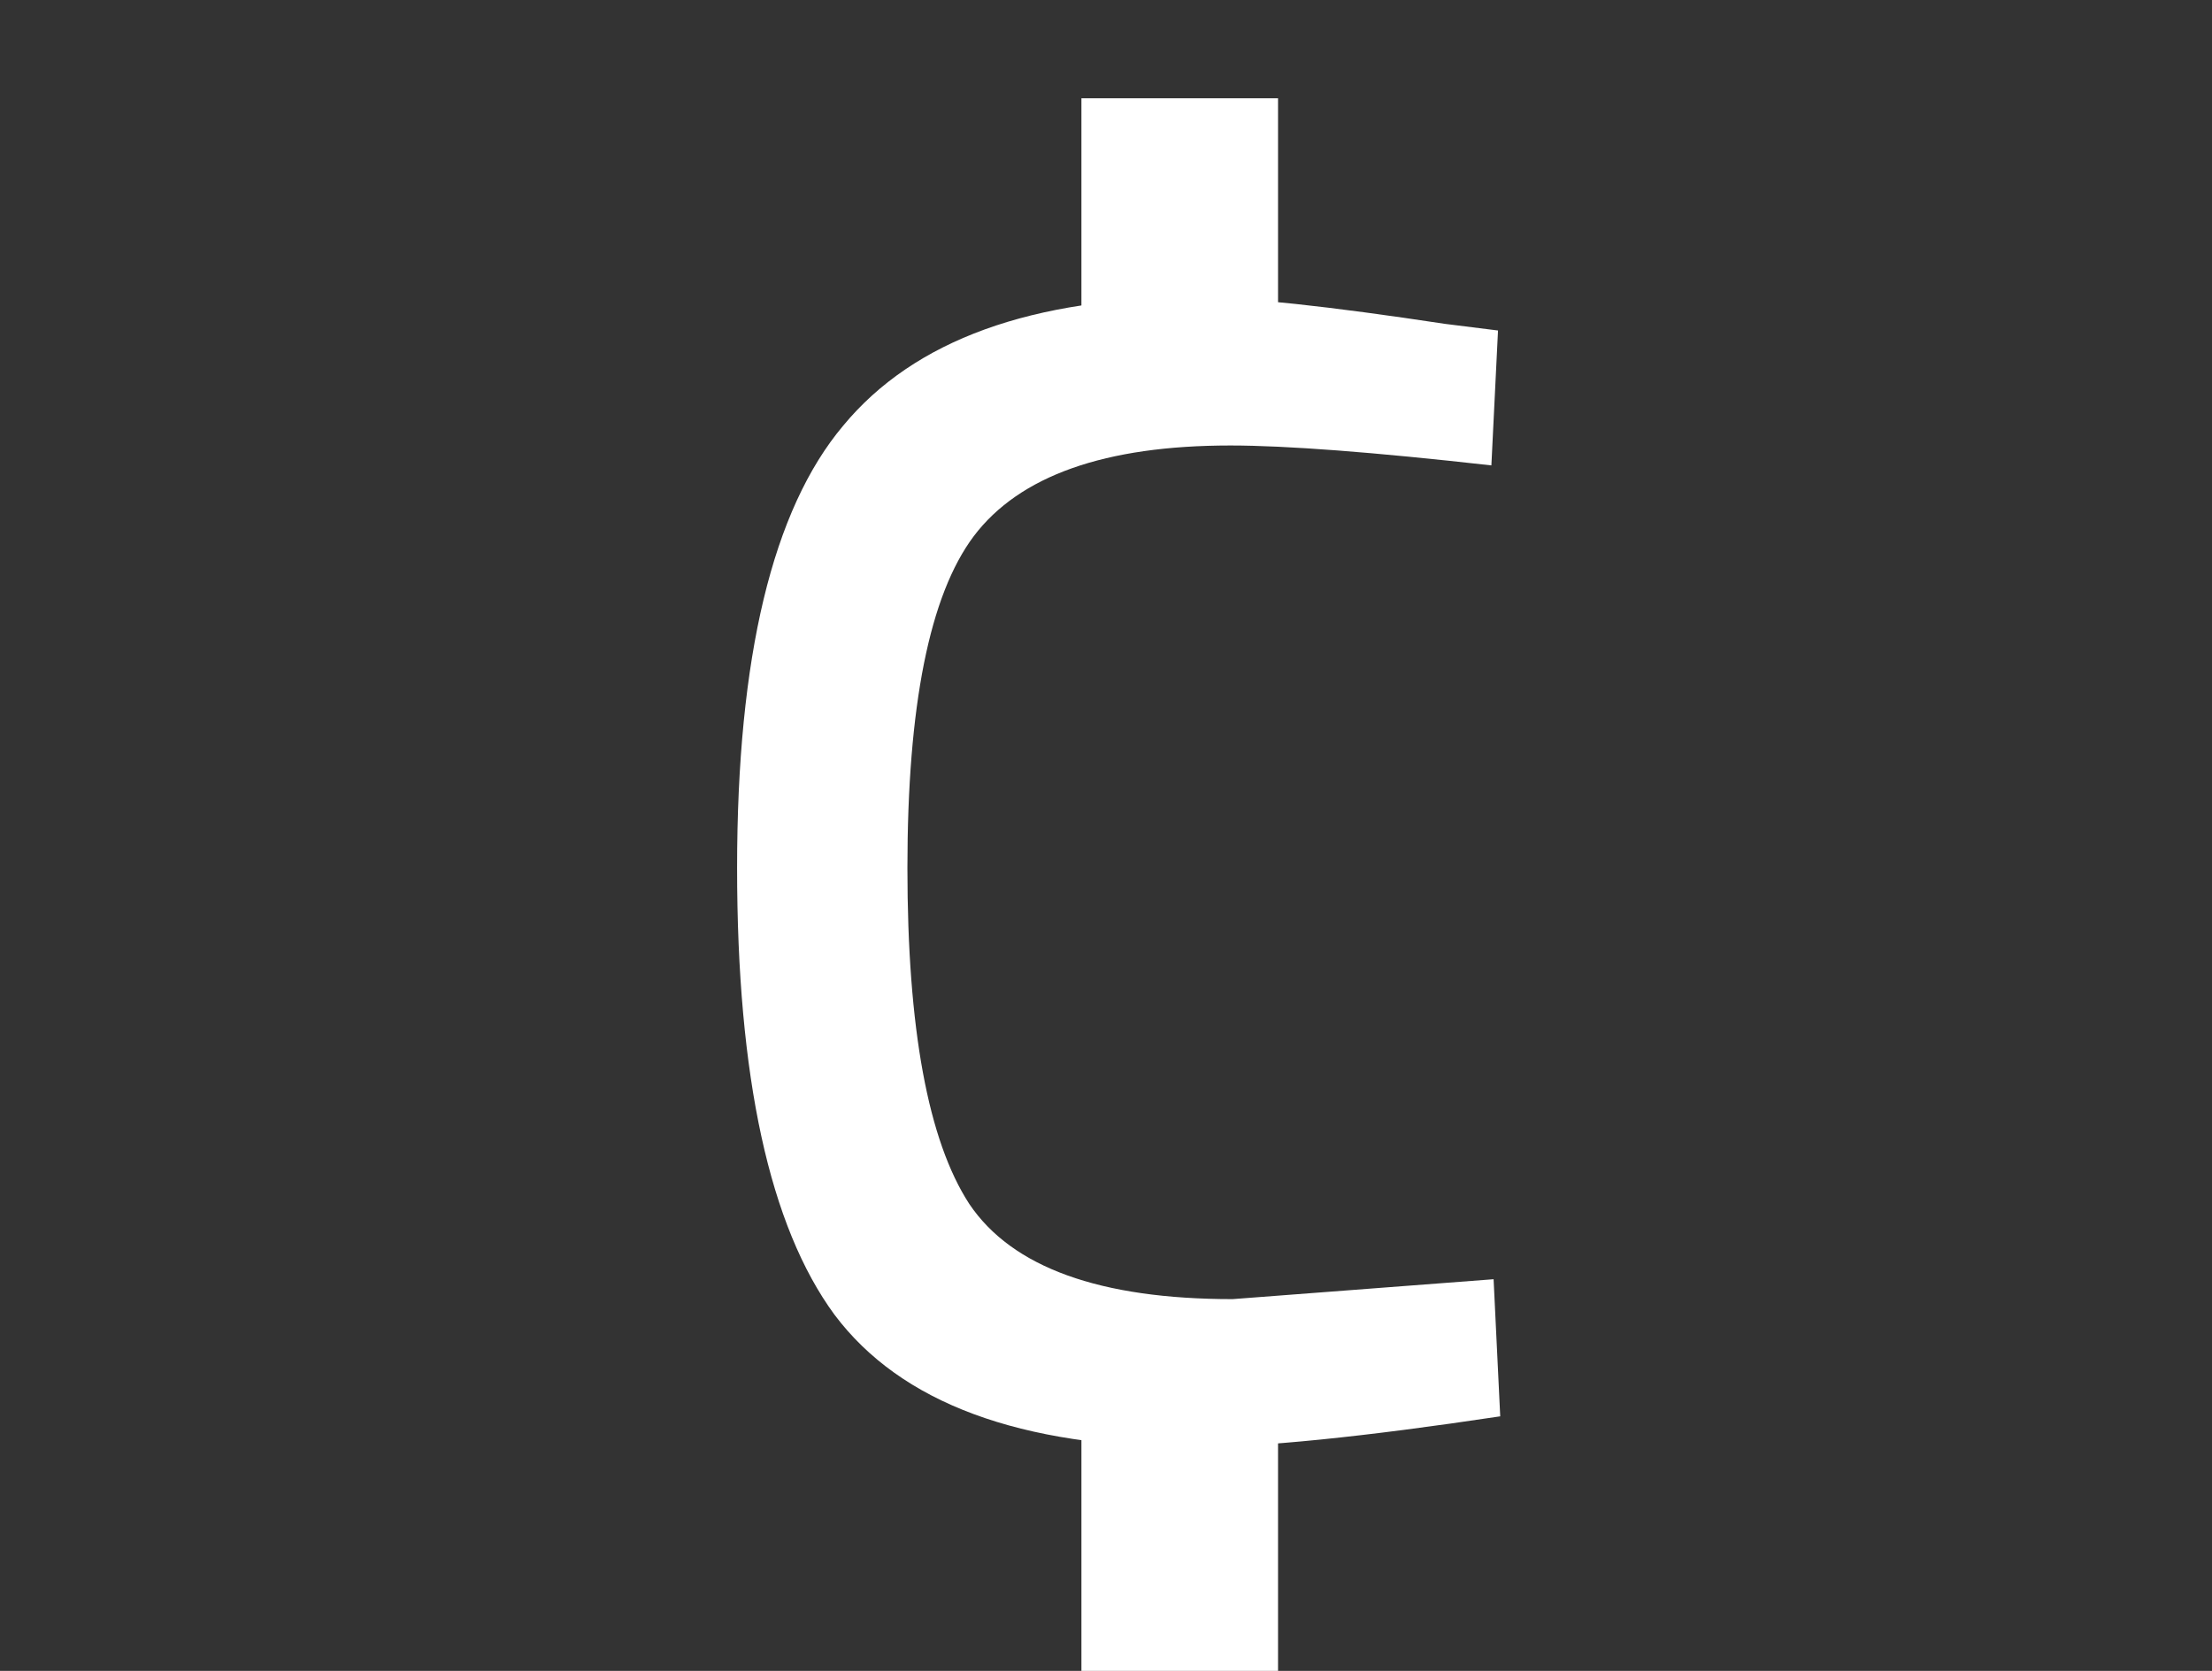 <svg width="45" height="34" viewBox="0 0 45 34" fill="none" xmlns="http://www.w3.org/2000/svg">
<rect x="0" y="0" width="45" height="34" fill="#333333" stroke="none"/>
<path d="M24.355 6.05C25.345 6.05 27.025 6.23 29.395 6.59L30.475 6.725L30.34 9.47C27.94 9.2 26.17 9.065 25.03 9.065C22.48 9.065 20.74 9.68 19.81 10.91C18.91 12.11 18.46 14.36 18.46 17.66C18.46 20.93 18.88 23.21 19.72 24.5C20.59 25.79 22.375 26.435 25.075 26.435L30.385 26.03L30.52 28.82C27.73 29.24 25.645 29.45 24.265 29.45C20.755 29.45 18.325 28.55 16.975 26.75C15.655 24.95 14.995 21.92 14.995 17.66C14.995 13.37 15.715 10.37 17.155 8.66C18.595 6.92 20.995 6.05 24.355 6.05Z" fill="white"/>
<line x1="24" y1="2" x2="24" y2="8" stroke="white" stroke-width="4"/>
<line x1="24" y1="28" x2="24" y2="34" stroke="white" stroke-width="4"/>
</svg>
